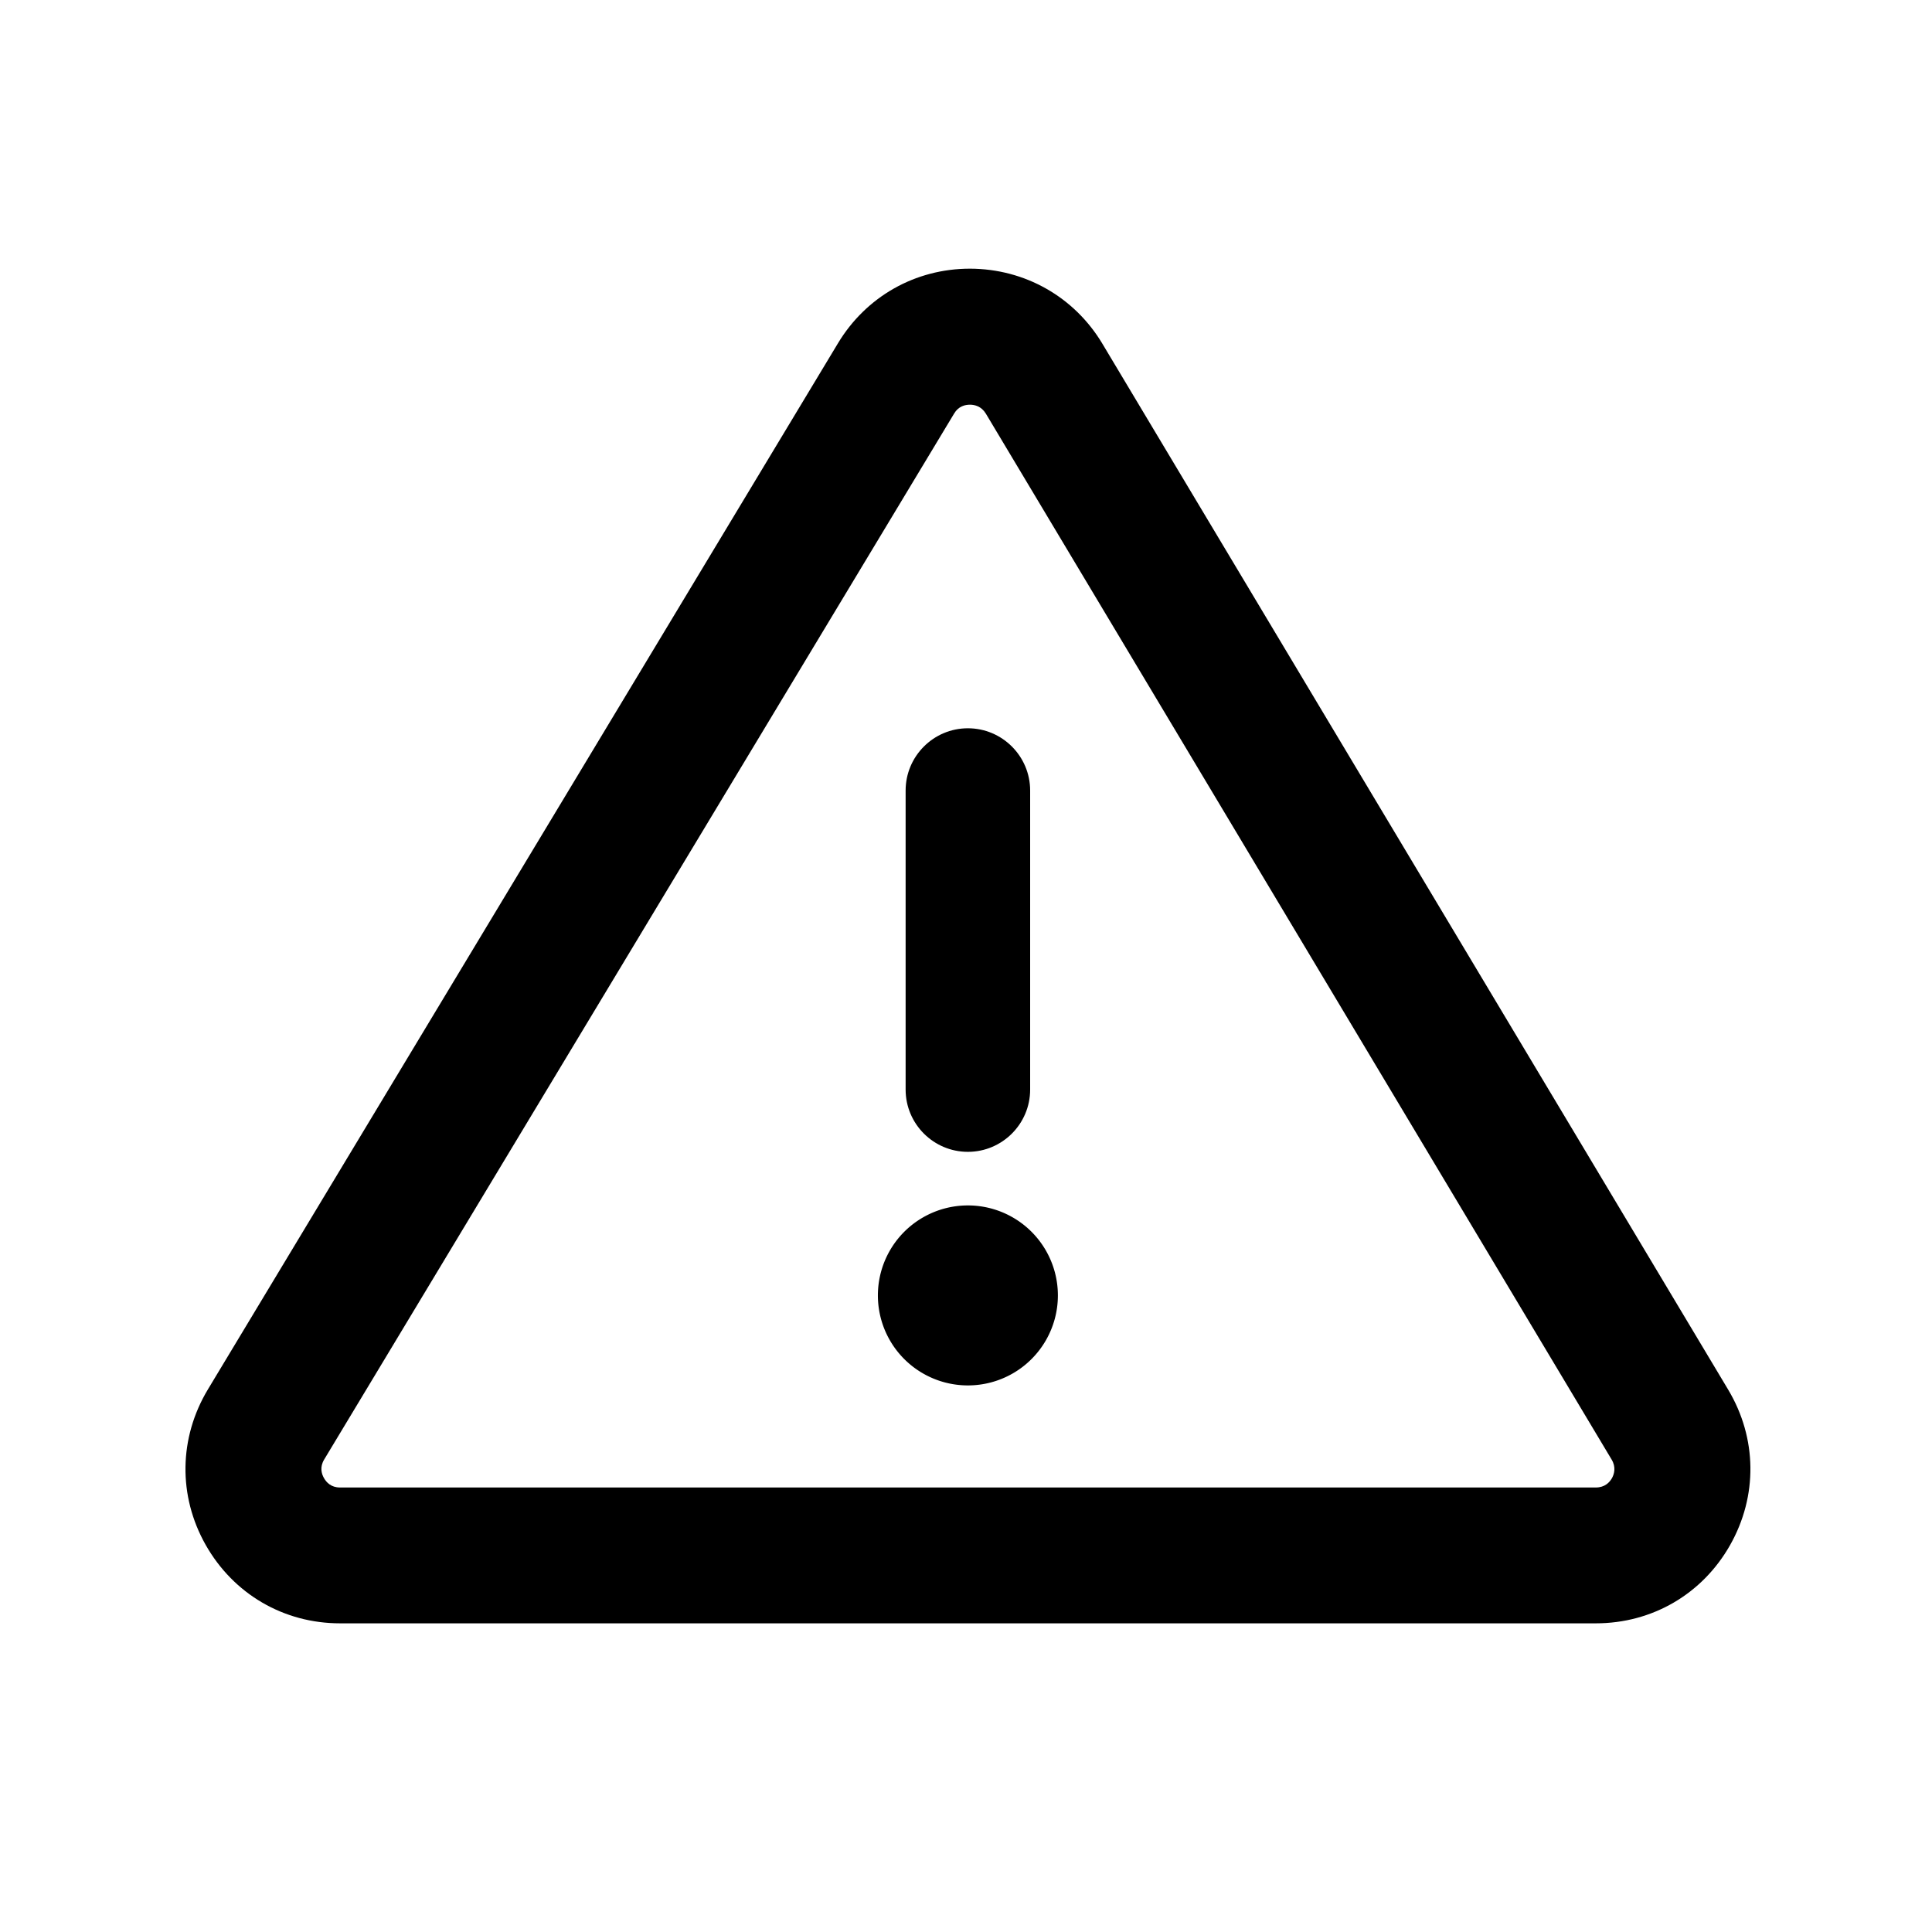 <?xml version="1.0" standalone="no"?><!DOCTYPE svg PUBLIC "-//W3C//DTD SVG 1.1//EN" "http://www.w3.org/Graphics/SVG/1.1/DTD/svg11.dtd"><svg t="1631774017706" class="icon" viewBox="0 0 1024 1024" version="1.1" xmlns="http://www.w3.org/2000/svg" p-id="6718" xmlns:xlink="http://www.w3.org/1999/xlink" width="128" height="128"><defs><style type="text/css">@font-face { font-family: uc-nexus-iconfont; src: url("chrome-extension://pogijhnlcfmcppgimcaccdkmbedjkmhi/res/font_9qmmi8b8jsxxbt9.woff") format("woff"), url("chrome-extension://pogijhnlcfmcppgimcaccdkmbedjkmhi/res/font_9qmmi8b8jsxxbt9.ttf") format("truetype"); }
</style></defs><path d="M916 736.6L584.3 182.2c-14.9-24.9-41.1-39.7-70.1-39.8h-0.1c-29 0-55.1 14.8-70 39.6L110.2 736.4c-15.4 25.6-15.9 56.4-1.2 82.4 14.7 26 41.3 41.6 71.2 41.6h665.6c29.9 0 56.5-15.5 71.2-41.5 14.7-26 14.3-56.7-1-82.3z m-61.6 46.8c-1.3 2.3-3.8 5-8.6 5H180.2c-4.7 0-7.2-2.7-8.5-5-1.3-2.3-2.3-5.8 0.1-9.8l333.9-554.4c2.3-3.9 5.8-4.7 8.4-4.7 2.5 0 6 0.8 8.4 4.7l331.7 554.4c2.4 4 1.4 7.6 0.2 9.8z" p-id="6719"></path><path d="M513 610.5c18.2 0 33-14.8 33-33V419c0-18.2-14.8-33-33-33s-33 14.8-33 33v158.5c0 18.2 14.8 33 33 33z" p-id="6720"></path><path d="M513 686.6m-47.7 0a47.7 47.7 0 1 0 95.4 0 47.7 47.7 0 1 0-95.4 0Z" p-id="6721"></path></svg>